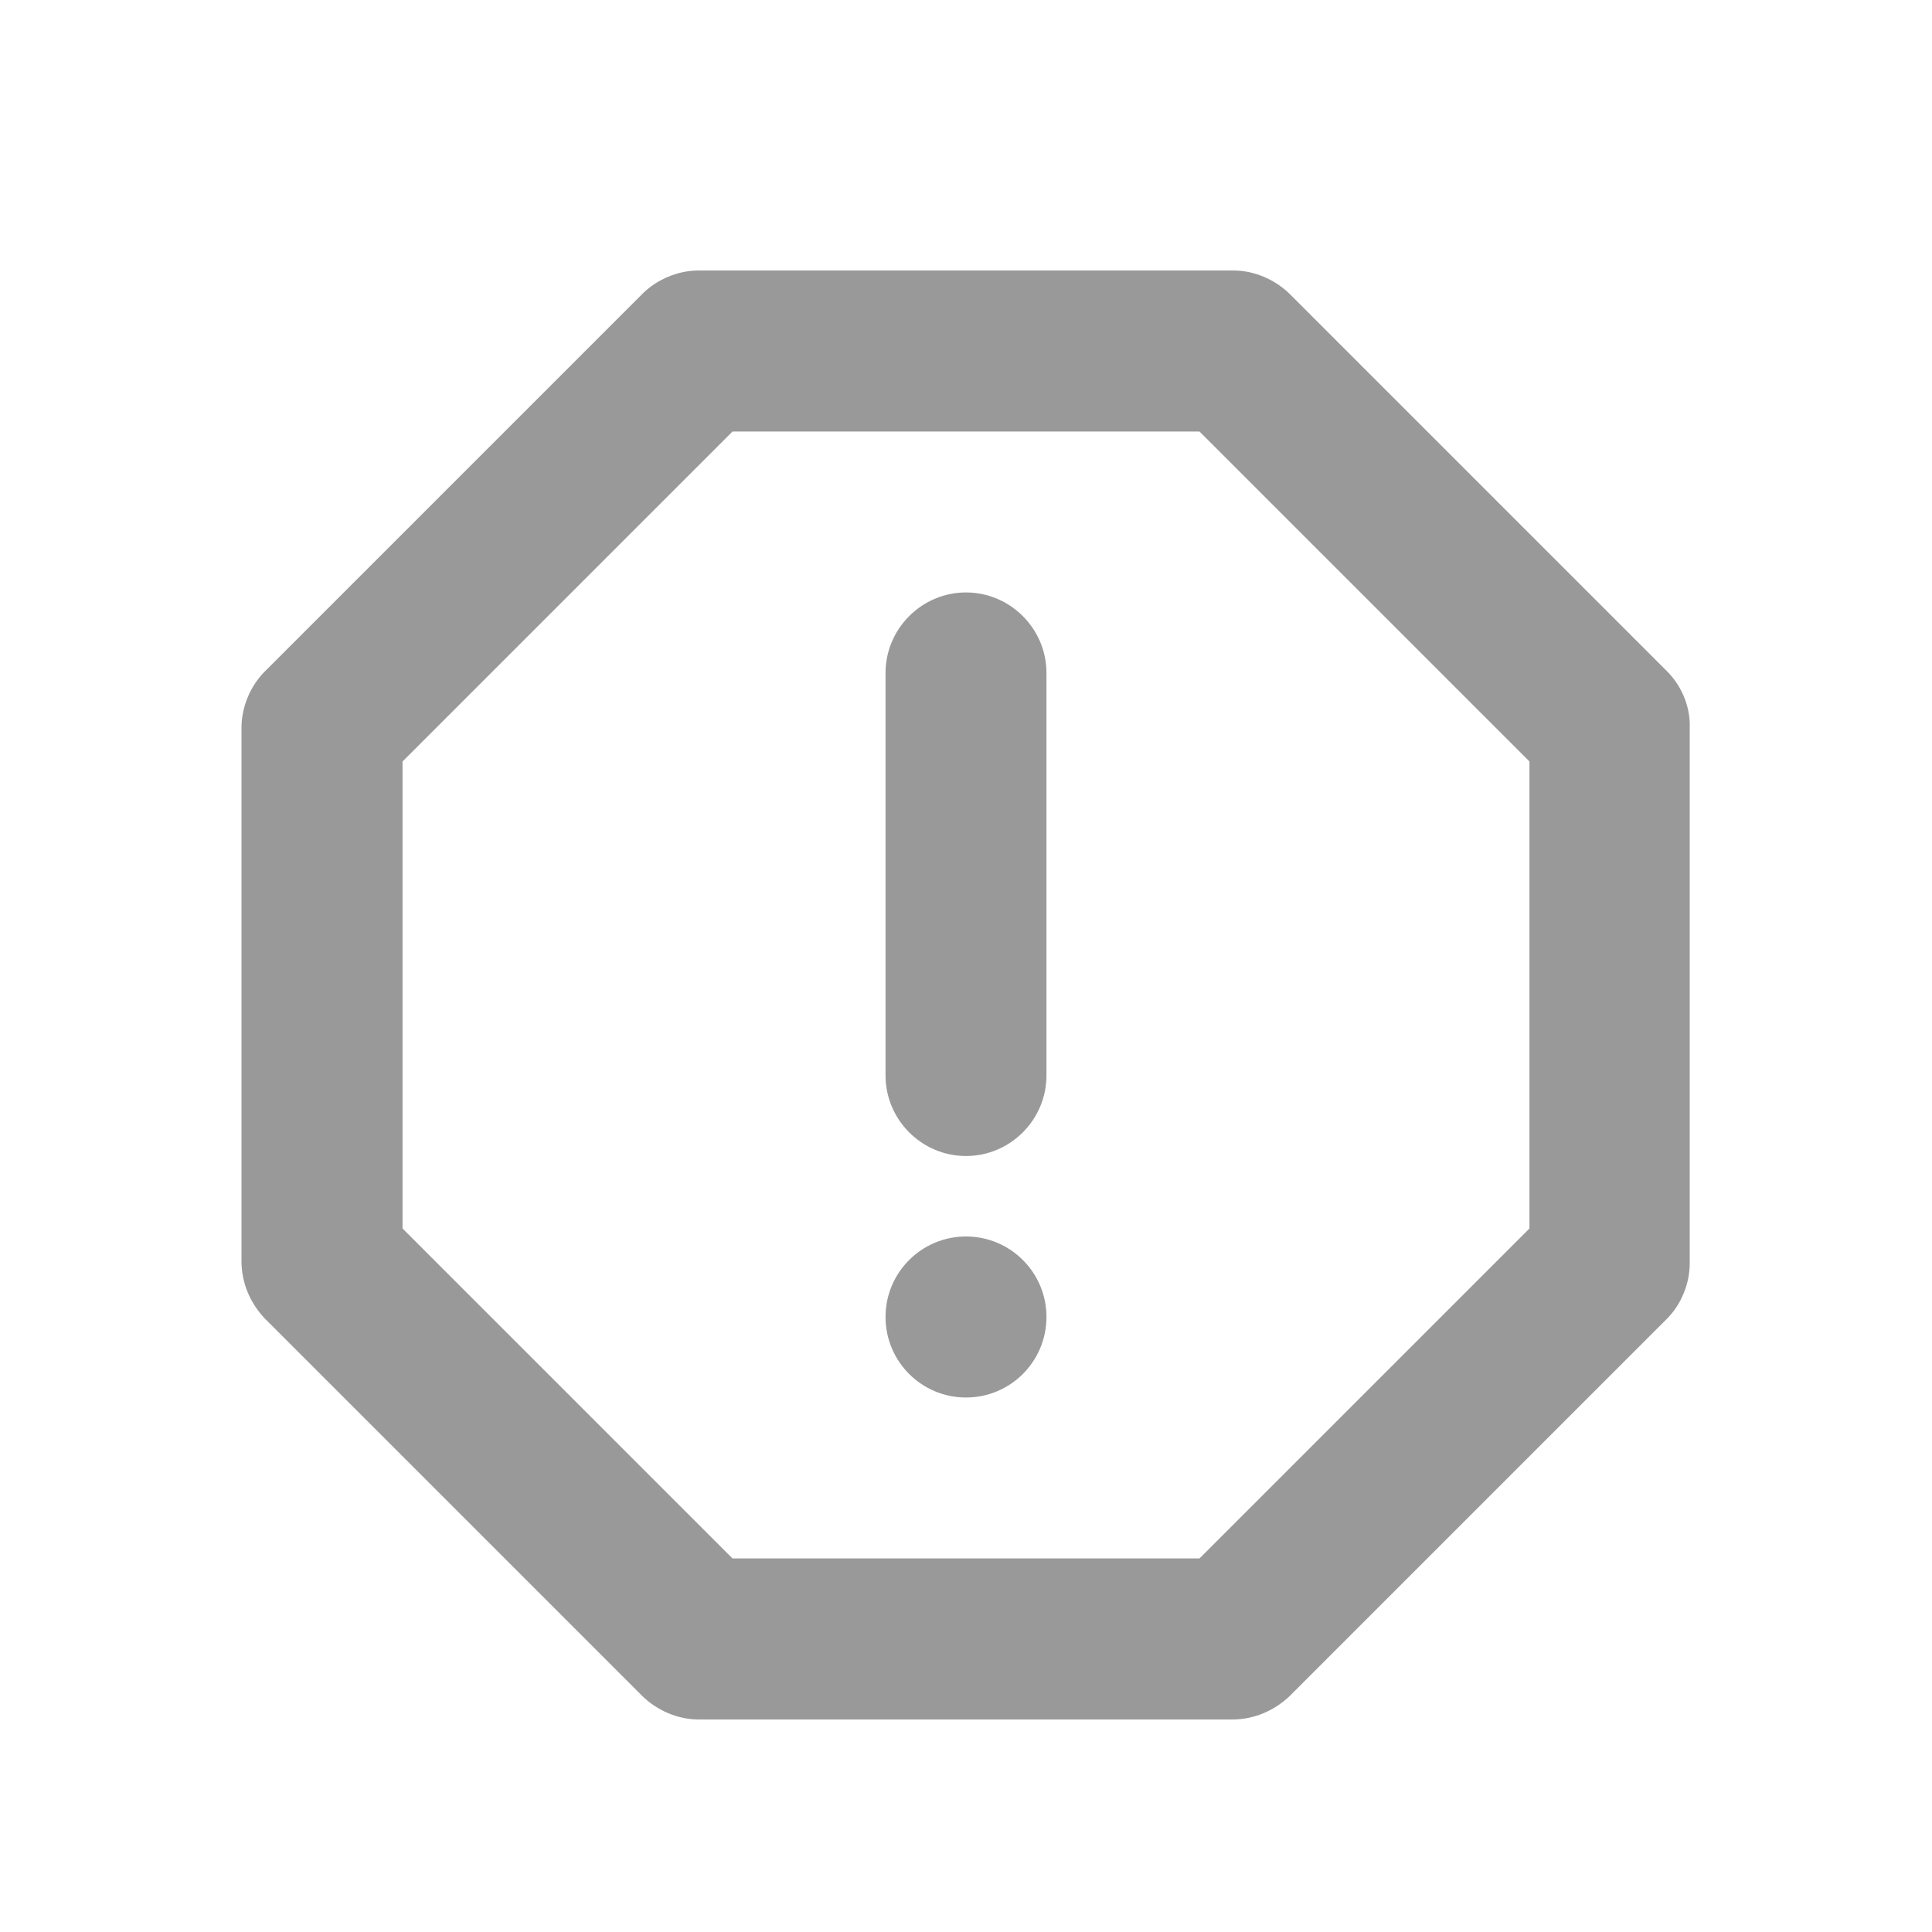 <svg width="20" height="20" viewBox="0 0 20 20" fill="none" xmlns="http://www.w3.org/2000/svg">
<path d="M17.258 6.95L13.358 3.05C13.2 2.892 12.983 2.8 12.767 2.8H7.233C7.017 2.8 6.8 2.892 6.65 3.042L2.742 6.95C2.592 7.1 2.5 7.317 2.5 7.533V13.058C2.5 13.283 2.592 13.492 2.742 13.65L6.642 17.55C6.8 17.708 7.017 17.8 7.233 17.8H12.758C12.983 17.8 13.192 17.708 13.35 17.558L17.25 13.658C17.328 13.581 17.389 13.488 17.43 13.387C17.472 13.285 17.493 13.176 17.492 13.067V7.533C17.5 7.317 17.408 7.1 17.258 6.95ZM15.833 12.717L12.417 16.133H7.583L4.167 12.717V7.883L7.583 4.467H12.417L15.833 7.883V12.717Z" fill="#999999"/>
<path d="M10 14.467C10.46 14.467 10.833 14.094 10.833 13.633C10.833 13.173 10.46 12.8 10 12.8C9.54 12.8 9.167 13.173 9.167 13.633C9.167 14.094 9.54 14.467 10 14.467Z" fill="#999999"/>
<path d="M10 6.133C9.542 6.133 9.167 6.508 9.167 6.967V11.133C9.167 11.592 9.542 11.967 10 11.967C10.458 11.967 10.833 11.592 10.833 11.133V6.967C10.833 6.508 10.458 6.133 10 6.133Z" fill="#999999"/>
</svg>
